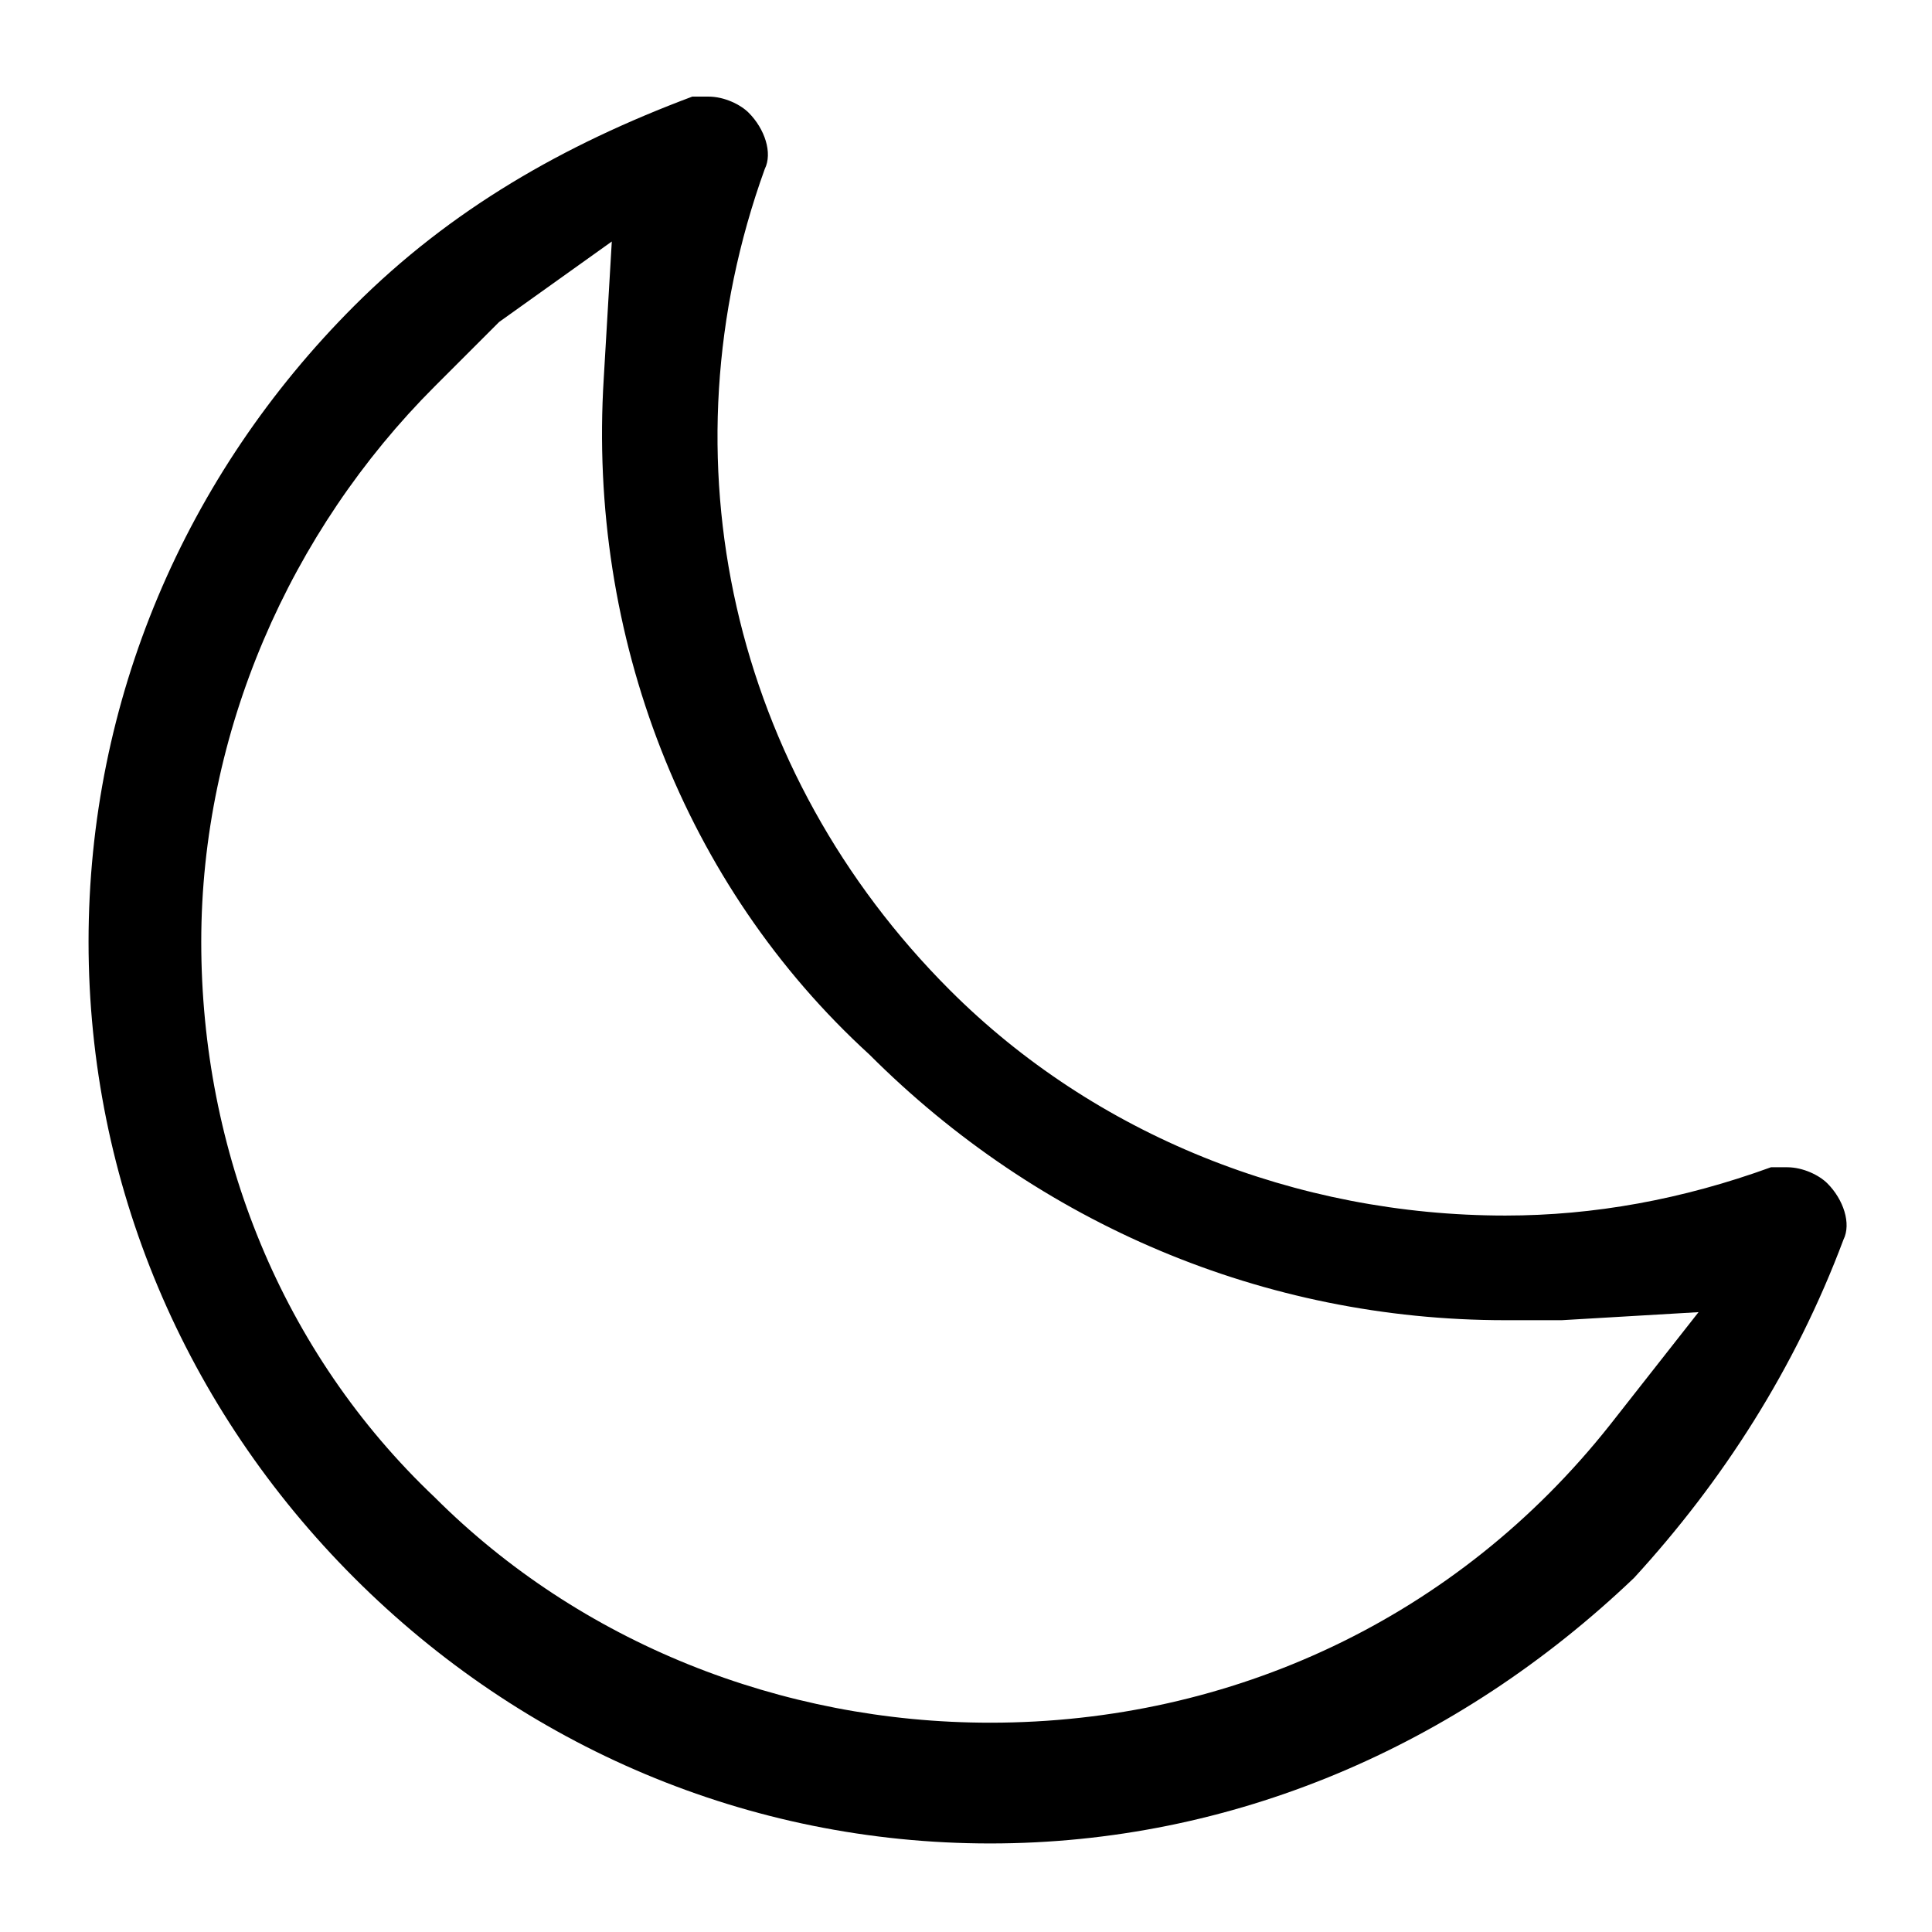 <?xml version="1.0" encoding="utf-8"?>
<!-- Generator: Adobe Illustrator 18.1.1, SVG Export Plug-In . SVG Version: 6.00 Build 0)  -->
<svg version="1.1" id="Layer_1" xmlns="http://www.w3.org/2000/svg" xmlns:xlink="http://www.w3.org/1999/xlink" x="0px" y="0px"
	 viewBox="0 0 24 24" enable-background="new 0 0 24 24" xml:space="preserve">
<path d="M12.3,22.9c-3,0-5.8-1.2-7.9-3.3c-2.1-2.1-3.3-4.9-3.3-7.9c0-3,1.2-5.8,3.3-7.9c1.2-1.2,2.6-2,4.2-2.6c0.1,0,0.2,0,0.2,0
	c0.2,0,0.4,0.1,0.5,0.2c0.2,0.2,0.3,0.5,0.2,0.7c-1.3,3.6-0.4,7.5,2.3,10.2c1.8,1.8,4.3,2.8,6.9,2.8c1.1,0,2.2-0.2,3.3-0.6
	c0.1,0,0.2,0,0.2,0c0.2,0,0.4,0.1,0.5,0.2c0.2,0.2,0.3,0.5,0.2,0.7c-0.6,1.6-1.5,3-2.6,4.2C18.1,21.7,15.3,22.9,12.3,22.9z M6.2,4
	C5.9,4.3,5.7,4.5,5.4,4.8c-1.8,1.8-2.9,4.3-2.9,6.9c0,2.6,1,5.1,2.9,6.9c1.8,1.8,4.3,2.8,6.9,2.8c3,0,5.8-1.3,7.7-3.7l1.1-1.4
	l-1.7,0.1c-0.2,0-0.5,0-0.7,0c-3,0-5.8-1.2-7.9-3.3C8.5,11,7.3,7.9,7.5,4.7L7.6,3L6.2,4z"/>
</svg>
